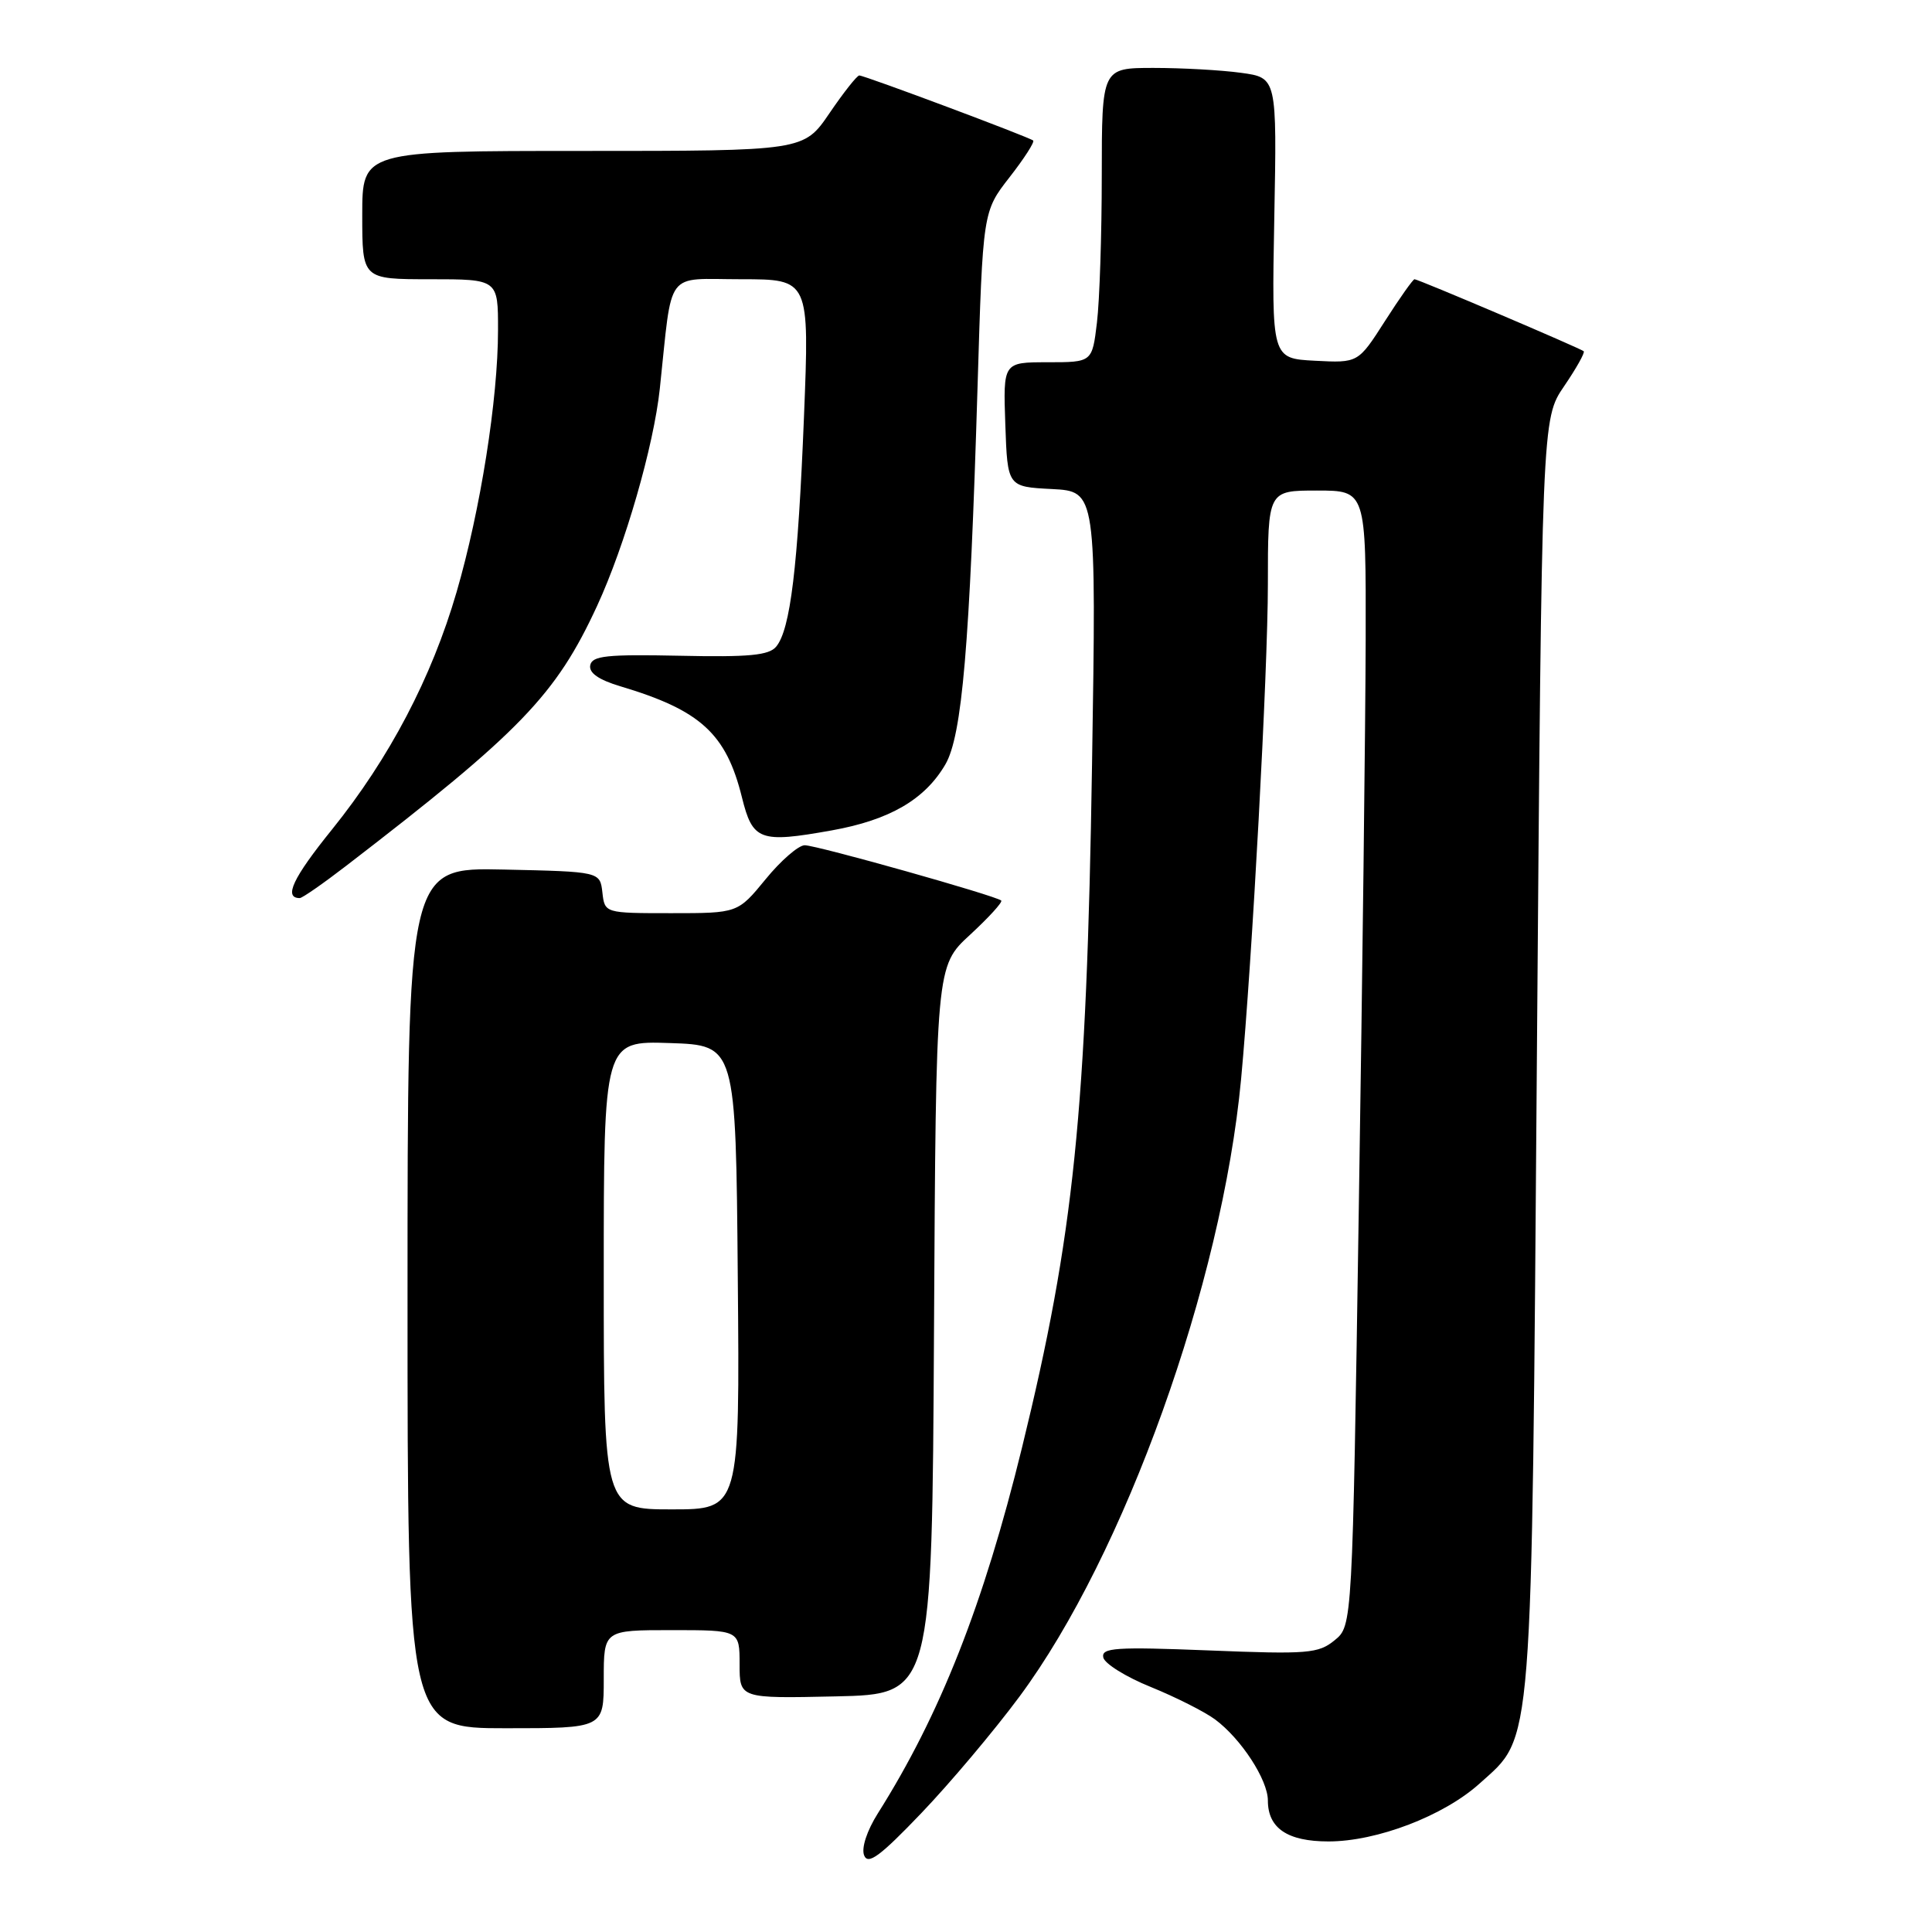 <?xml version="1.0" encoding="UTF-8" standalone="no"?>
<!DOCTYPE svg PUBLIC "-//W3C//DTD SVG 1.1//EN" "http://www.w3.org/Graphics/SVG/1.1/DTD/svg11.dtd" >
<svg xmlns="http://www.w3.org/2000/svg" xmlns:xlink="http://www.w3.org/1999/xlink" version="1.1" viewBox="0 0 256 256">
 <g >
 <path fill="currentColor"
d=" M 135.09 224.80 C 149.01 206.02 161.91 170.08 164.45 143.00 C 165.92 127.29 168.00 88.86 168.00 77.46 C 168.00 65.00 168.00 65.00 174.50 65.00 C 181.00 65.00 181.00 65.00 180.96 84.75 C 180.93 95.61 180.53 129.46 180.05 159.96 C 179.20 215.42 179.20 215.42 176.85 217.34 C 174.70 219.10 173.31 219.22 160.19 218.69 C 147.82 218.20 145.92 218.33 146.19 219.62 C 146.36 220.44 149.20 222.21 152.50 223.54 C 155.79 224.88 159.62 226.81 161.00 227.83 C 164.45 230.39 168.00 235.83 168.00 238.58 C 168.00 242.25 170.60 244.00 176.03 244.00 C 182.46 244.00 191.32 240.60 196.05 236.33 C 203.21 229.87 202.93 233.38 203.65 139.56 C 204.30 55.50 204.30 55.50 207.25 51.18 C 208.87 48.80 210.04 46.72 209.85 46.54 C 209.41 46.15 187.93 37.00 187.43 37.00 C 187.23 37.00 185.46 39.50 183.51 42.55 C 179.96 48.10 179.96 48.10 174.23 47.80 C 168.50 47.50 168.50 47.50 168.85 28.90 C 169.20 10.30 169.20 10.30 164.46 9.65 C 161.85 9.29 156.63 9.00 152.86 9.00 C 146.00 9.00 146.00 9.00 145.99 23.25 C 145.99 31.09 145.70 39.86 145.35 42.75 C 144.72 48.00 144.72 48.00 138.82 48.00 C 132.92 48.00 132.92 48.00 133.21 56.25 C 133.50 64.50 133.50 64.50 139.38 64.80 C 145.27 65.11 145.27 65.11 144.70 101.30 C 143.98 147.39 142.31 163.68 135.42 191.82 C 130.32 212.63 124.57 227.21 116.32 240.28 C 114.87 242.58 114.12 244.87 114.50 245.84 C 115.01 247.15 116.60 245.98 122.07 240.26 C 125.88 236.28 131.74 229.32 135.09 224.80 Z  M 80.00 222.50 C 80.00 216.00 80.00 216.00 89.00 216.00 C 98.00 216.00 98.00 216.00 98.00 220.53 C 98.00 225.06 98.00 225.06 110.75 224.78 C 123.50 224.50 123.50 224.50 123.76 176.26 C 124.02 128.02 124.02 128.02 128.53 123.87 C 131.01 121.58 132.87 119.54 132.67 119.33 C 132.04 118.71 108.23 112.00 106.63 112.00 C 105.81 112.00 103.47 114.02 101.45 116.50 C 97.76 121.00 97.76 121.00 88.95 121.00 C 80.13 121.00 80.13 121.00 79.82 118.25 C 79.50 115.50 79.50 115.50 66.75 115.22 C 54.00 114.94 54.00 114.94 54.00 171.97 C 54.00 229.00 54.00 229.00 67.00 229.00 C 80.00 229.00 80.00 229.00 80.00 222.50 Z  M 45.84 114.75 C 68.97 96.96 73.65 92.12 79.12 80.28 C 82.82 72.27 86.62 59.10 87.43 51.49 C 89.14 35.46 88.00 37.00 98.19 37.00 C 107.26 37.00 107.26 37.00 106.53 55.25 C 105.73 75.15 104.73 83.41 102.85 85.68 C 101.89 86.84 99.24 87.09 90.07 86.89 C 80.42 86.69 78.45 86.89 78.21 88.15 C 78.01 89.16 79.33 90.08 82.21 90.94 C 92.83 94.11 96.22 97.21 98.31 105.65 C 99.73 111.39 100.67 111.74 110.22 110.03 C 117.87 108.66 122.54 105.95 125.26 101.30 C 127.48 97.50 128.50 85.59 129.53 51.26 C 130.23 28.03 130.23 28.03 133.76 23.50 C 135.71 21.00 137.12 18.81 136.90 18.62 C 136.36 18.16 114.56 10.00 113.86 10.00 C 113.56 10.00 111.78 12.25 109.91 15.00 C 106.50 20.00 106.50 20.00 77.25 20.00 C 48.00 20.00 48.00 20.00 48.00 28.50 C 48.00 37.00 48.00 37.00 57.00 37.00 C 66.00 37.00 66.00 37.00 65.99 43.75 C 65.99 52.89 63.66 67.60 60.50 78.45 C 57.20 89.79 51.60 100.47 44.01 109.89 C 38.80 116.34 37.55 119.00 39.72 119.00 C 40.05 119.00 42.80 117.09 45.84 114.75 Z  M 80.00 168.96 C 80.00 137.92 80.00 137.92 88.75 138.21 C 97.50 138.50 97.50 138.50 97.76 169.25 C 98.03 200.00 98.03 200.00 89.01 200.00 C 80.00 200.00 80.00 200.00 80.00 168.96 Z "/>
</g>
</svg>